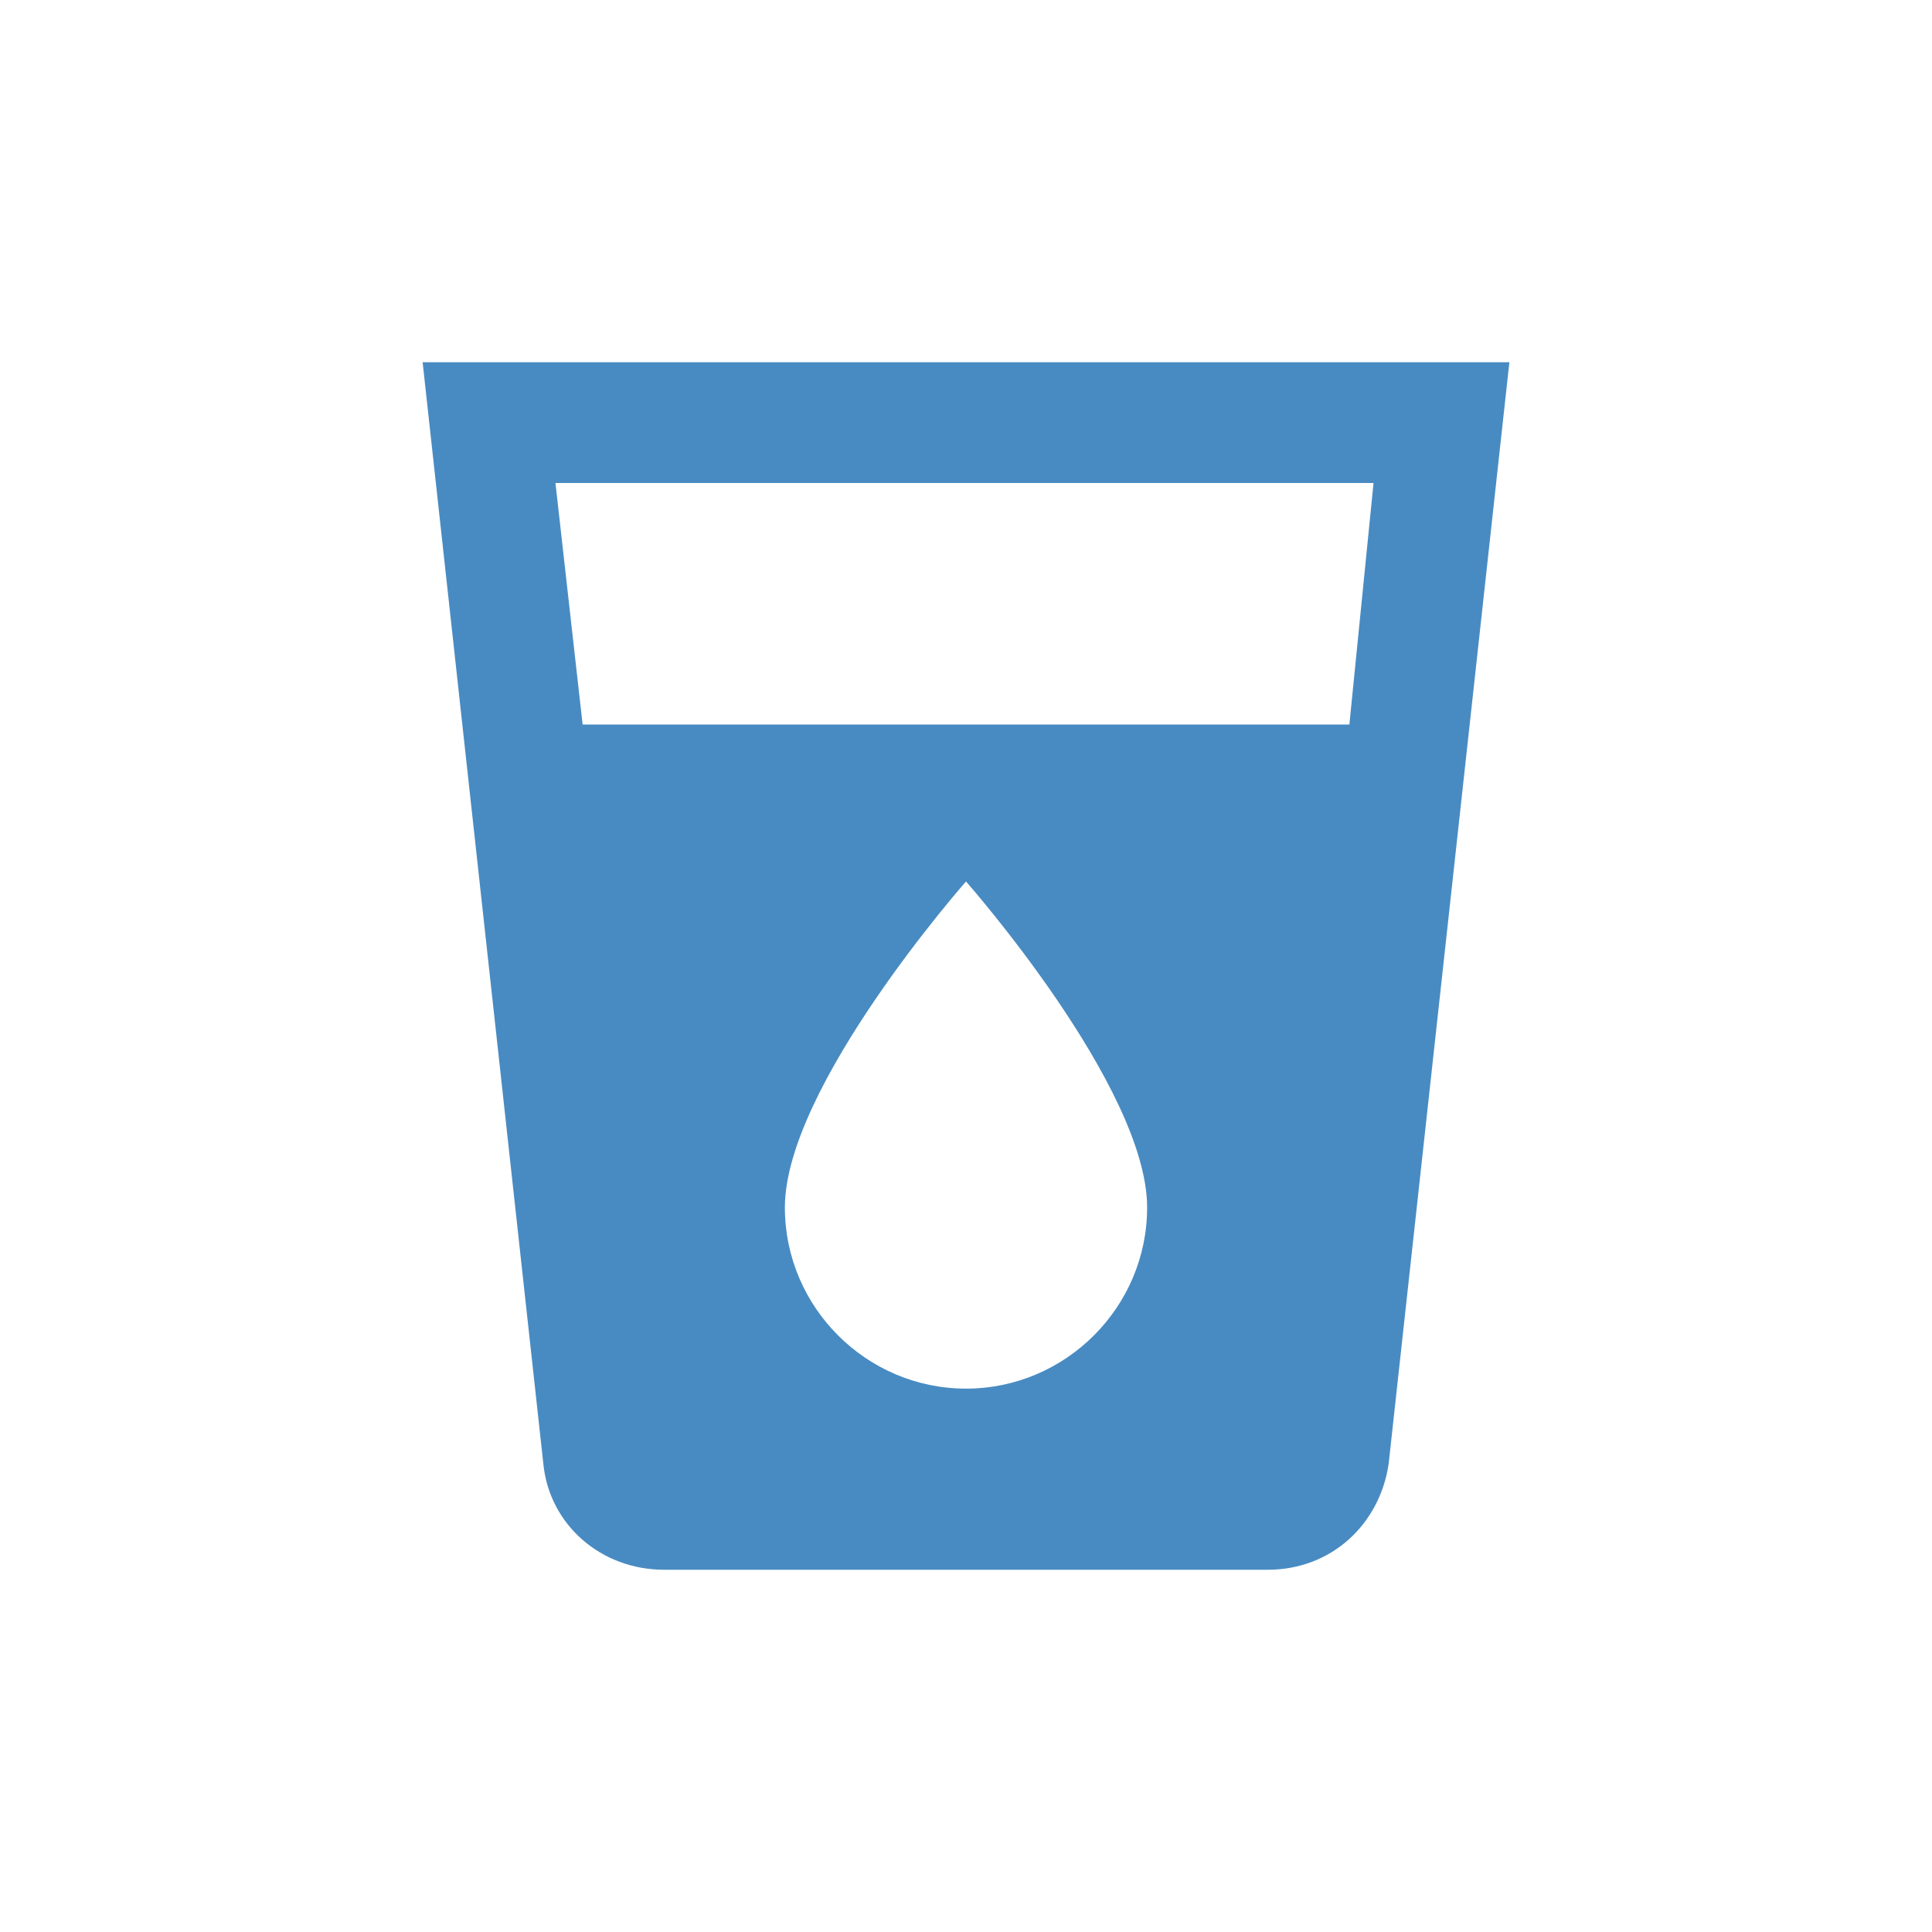<?xml version="1.0" encoding="utf-8"?>
<!-- Generator: Adobe Illustrator 27.0.0, SVG Export Plug-In . SVG Version: 6.00 Build 0)  -->
<svg version="1.1" id="Layer_1" xmlns="http://www.w3.org/2000/svg" xmlns:xlink="http://www.w3.org/1999/xlink" x="0px" y="0px"
	 viewBox="0 0 64 64" style="enable-background:new 0 0 64 64;" xml:space="preserve">
<style type="text/css">
	.st0{fill:#488BC2;}
</style>
<path class="st0" d="M14,12l4,36.5c0.2,2,1.9,3.5,4,3.5h20c2.1,0,3.7-1.5,4-3.5L50,12H14z M32,46c-3.3,0-6-2.7-6-6
	c0-4,6-10.8,6-10.8S38,36,38,40C38,43.3,35.3,46,32,46z M44.7,24H19.3l-0.9-8h27.1L44.7,24z"/>
</svg>
